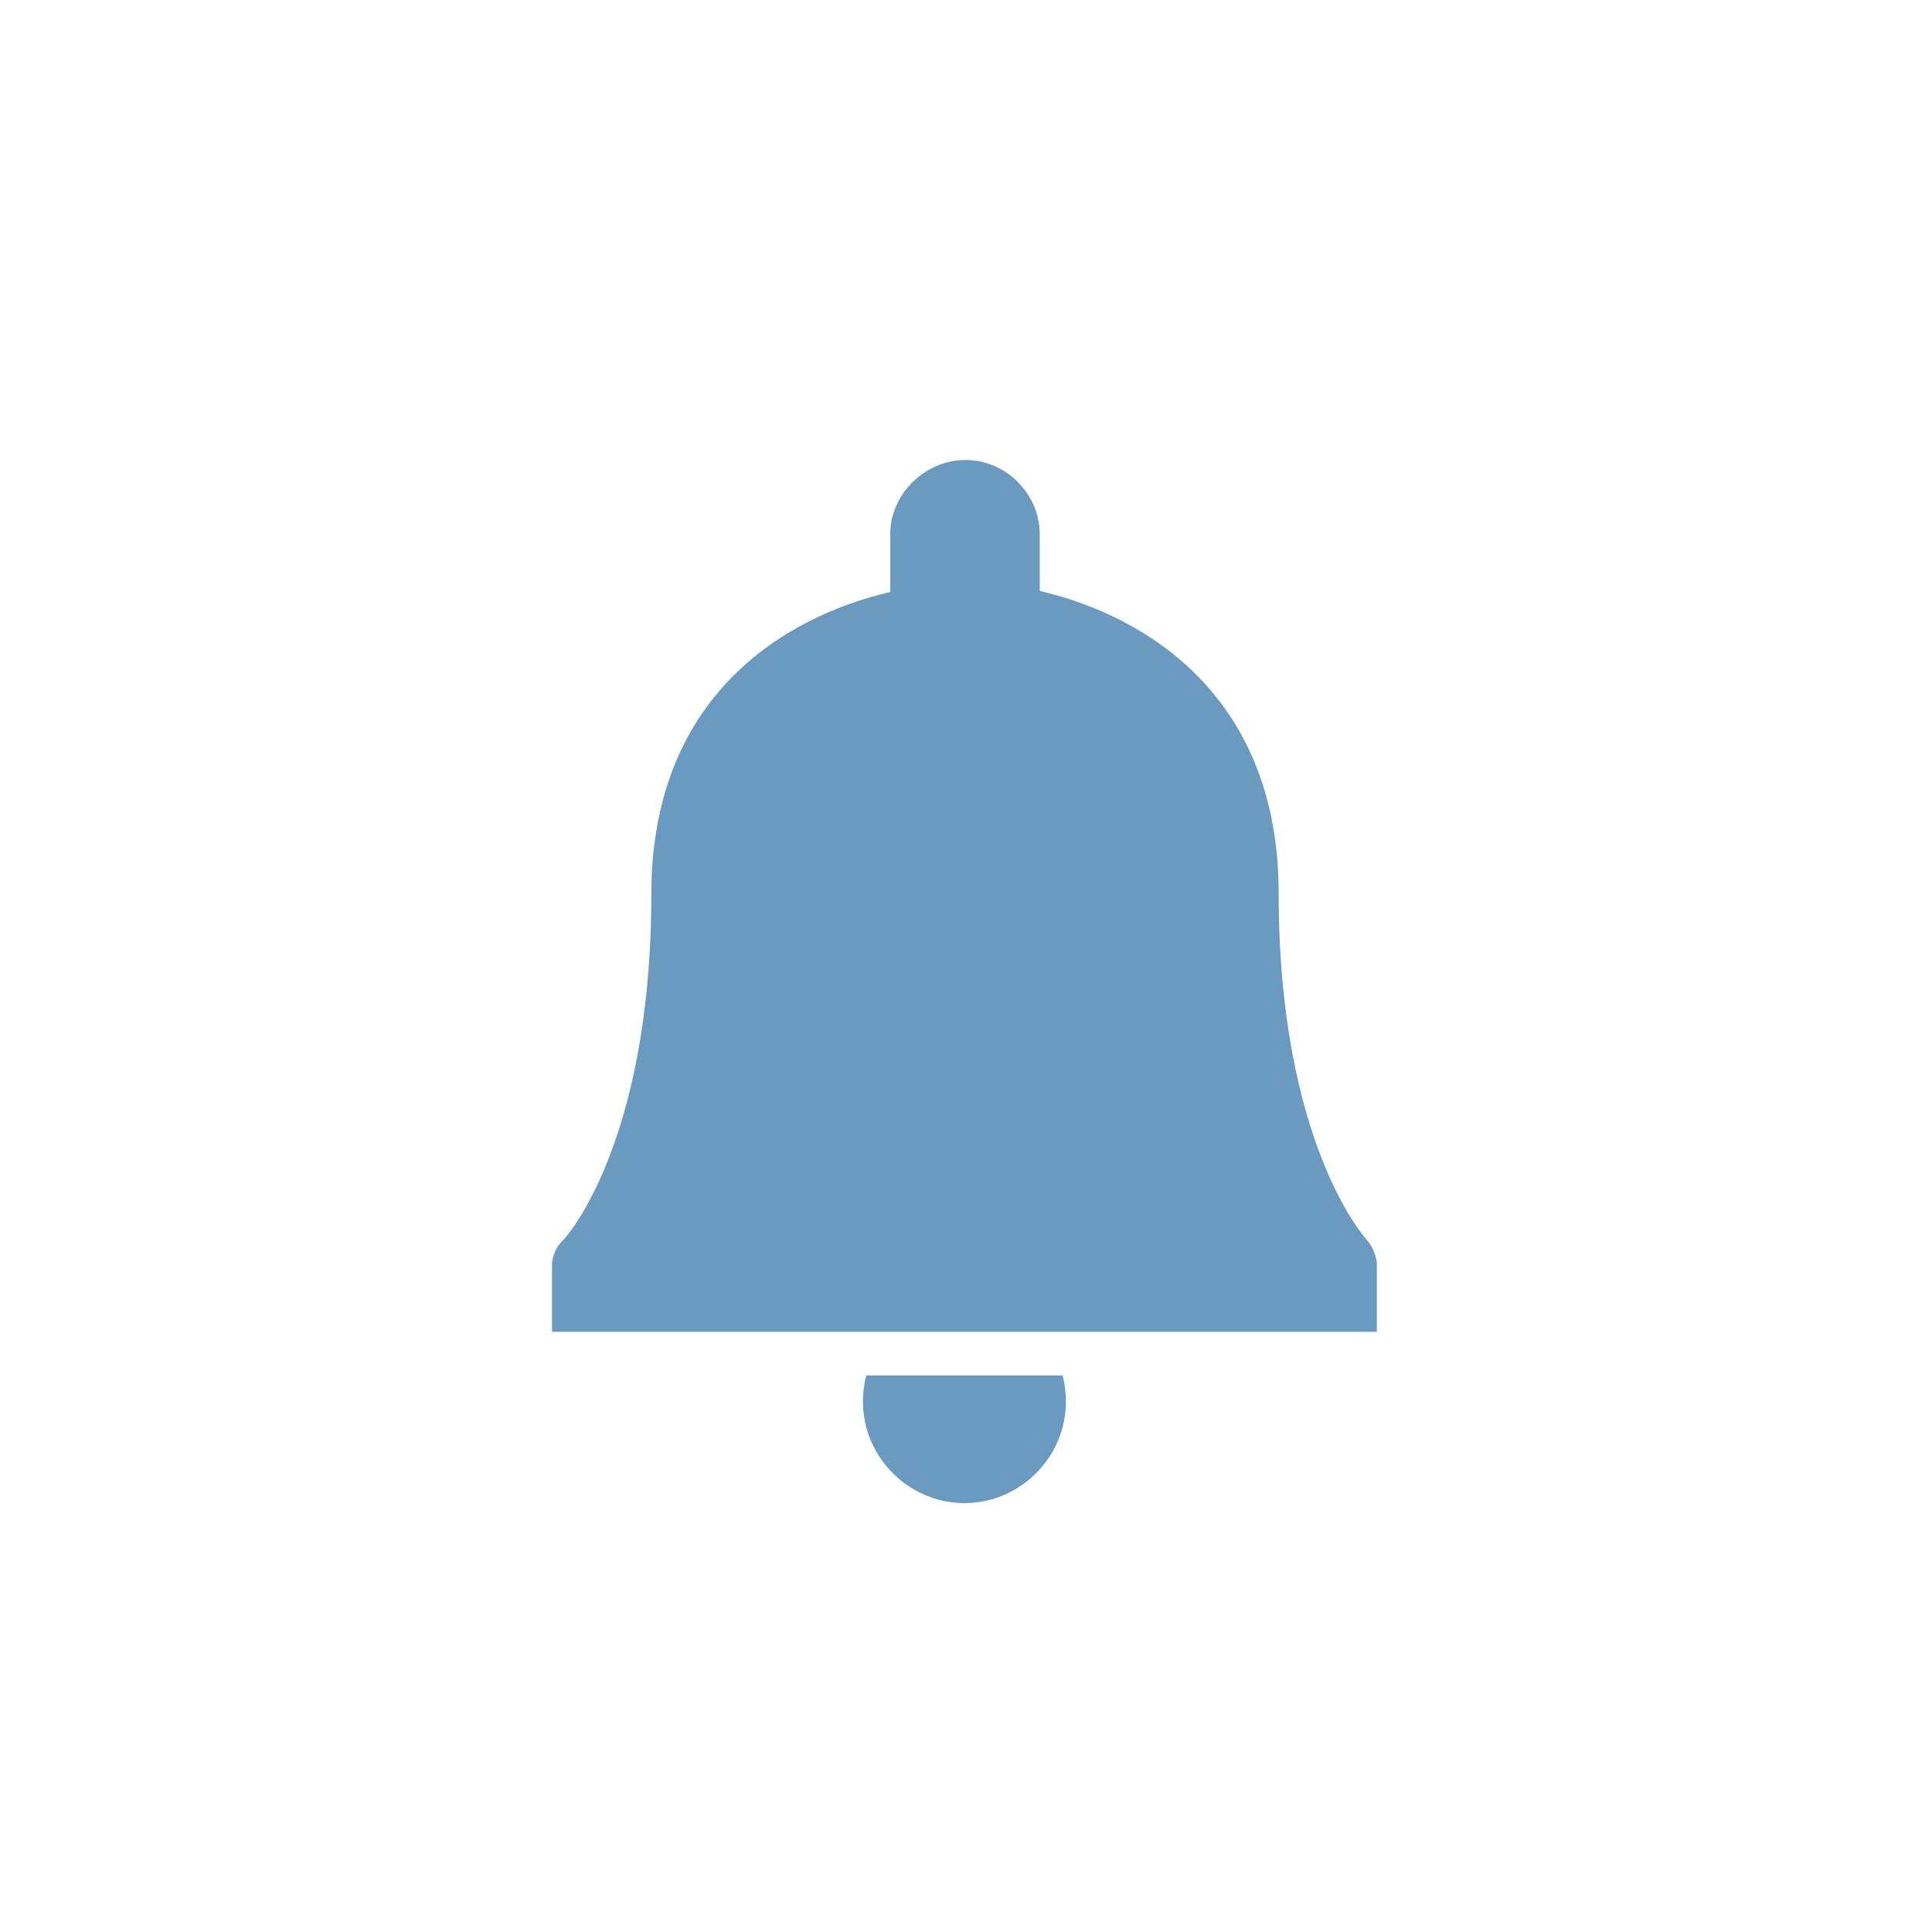 <svg xmlns="http://www.w3.org/2000/svg" viewBox="0 0 42 42">
  <g fill="none" fill-rule="evenodd">
    <rect width="42" height="42" fill="none"/>
    <path fill="#6B9AC1" d="M29.932,28.952 L12,28.952 L12,27.458 C12.024,27.268 12.095,27.102 12.238,26.96 C12.261,26.96 14.159,24.896 14.159,19.441 C14.159,15.171 17.005,13.416 19.353,12.87 L19.353,11.613 C19.353,10.736 20.112,10 20.99,10 C21.868,10 22.603,10.736 22.603,11.613 L22.603,12.847 C24.951,13.392 27.797,15.171 27.797,19.417 C27.797,24.872 29.695,26.936 29.719,26.96 C29.837,27.102 29.908,27.268 29.932,27.458 L29.932,28.952 Z M20.966,32.676 C19.757,32.676 18.76,31.68 18.76,30.47 C18.76,30.257 18.784,30.091 18.832,29.901 L23.101,29.901 C23.148,30.091 23.172,30.28 23.172,30.47 C23.172,31.68 22.176,32.676 20.966,32.676 L20.966,32.676 Z"/>
  </g>
</svg>

